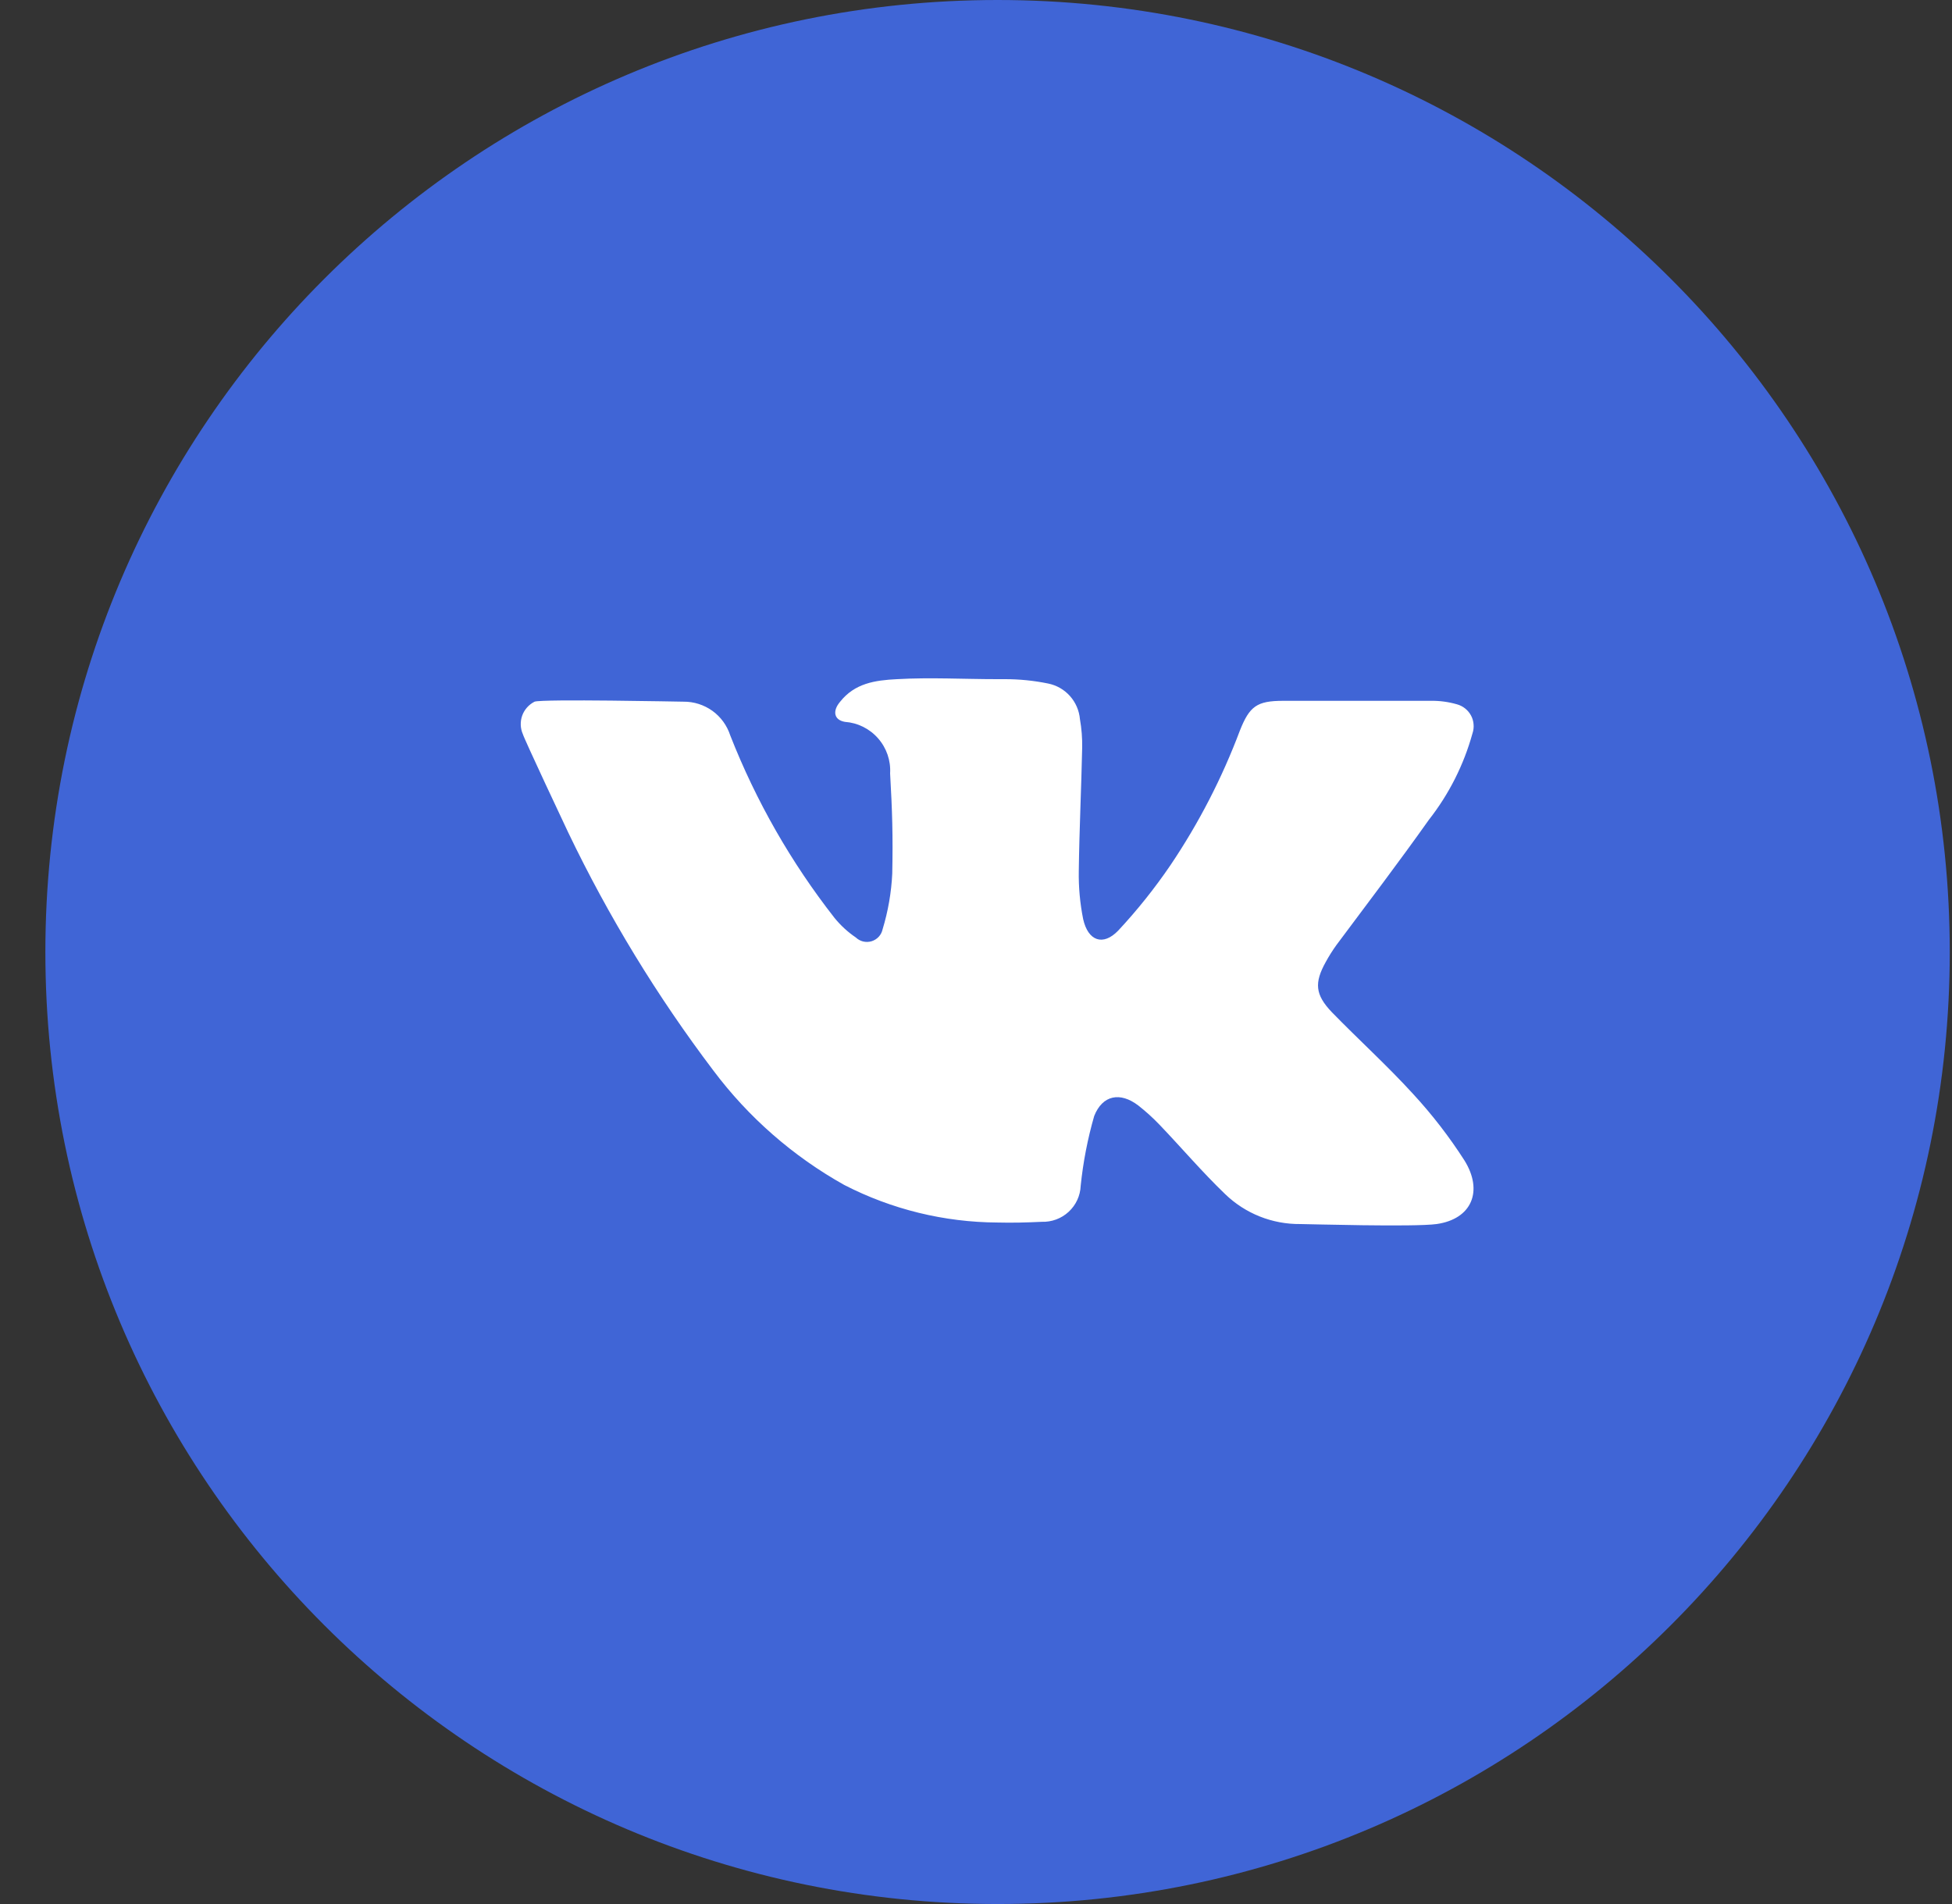 <svg width="41" height="40" viewBox="0 0 41 40" fill="none" xmlns="http://www.w3.org/2000/svg">
<rect x="0" y="0" width="41" height="40" fill="#333333" stroke="none"/>
<path d="M20.953 40C31.999 40 40.953 31.046 40.953 20C40.953 8.954 31.999 0 20.953 0C9.907 0 0.953 8.954 0.953 20C0.953 31.046 9.907 40 20.953 40Z" fill="#4065D6"/>
<path d="M30.175 25.715C29.707 25.781 27.43 25.715 27.312 25.715C26.723 25.721 26.156 25.495 25.733 25.086C25.251 24.623 24.817 24.112 24.357 23.631C24.217 23.484 24.066 23.348 23.907 23.223C23.53 22.936 23.159 23.002 22.983 23.444C22.845 23.923 22.75 24.414 22.699 24.91C22.691 25.119 22.6 25.316 22.446 25.458C22.293 25.6 22.089 25.675 21.88 25.668C21.57 25.683 21.259 25.691 20.951 25.683C19.831 25.677 18.729 25.407 17.733 24.894C16.658 24.293 15.721 23.474 14.983 22.489C13.802 20.929 12.781 19.253 11.935 17.489C11.891 17.399 11.004 15.512 10.983 15.425C10.928 15.302 10.923 15.162 10.968 15.034C11.014 14.907 11.107 14.802 11.228 14.741C11.386 14.681 14.309 14.741 14.357 14.741C14.574 14.739 14.787 14.807 14.964 14.934C15.14 15.061 15.271 15.242 15.338 15.449C15.879 16.828 16.617 18.12 17.53 19.286C17.658 19.443 17.808 19.581 17.975 19.694C18.018 19.735 18.072 19.765 18.13 19.779C18.188 19.793 18.249 19.791 18.307 19.774C18.364 19.756 18.416 19.724 18.457 19.68C18.497 19.636 18.526 19.581 18.538 19.523C18.654 19.142 18.722 18.749 18.741 18.352C18.757 17.562 18.741 17.036 18.696 16.247C18.712 15.977 18.621 15.713 18.443 15.511C18.265 15.308 18.015 15.184 17.746 15.165C17.515 15.125 17.483 14.936 17.643 14.746C17.951 14.354 18.378 14.291 18.841 14.268C19.541 14.228 20.243 14.268 20.946 14.268H21.099C21.407 14.267 21.715 14.298 22.017 14.36C22.194 14.396 22.354 14.488 22.474 14.623C22.594 14.758 22.667 14.927 22.683 15.107C22.718 15.306 22.734 15.508 22.73 15.71C22.712 16.57 22.67 17.431 22.659 18.294C22.653 18.635 22.684 18.975 22.751 19.31C22.854 19.767 23.167 19.883 23.488 19.549C23.888 19.12 24.255 18.66 24.585 18.175C25.18 17.292 25.669 16.343 26.043 15.347C26.246 14.836 26.401 14.723 26.951 14.723H30.054C30.239 14.72 30.424 14.745 30.601 14.796C30.664 14.813 30.723 14.843 30.773 14.883C30.824 14.923 30.866 14.974 30.897 15.031C30.928 15.088 30.946 15.151 30.951 15.216C30.957 15.28 30.949 15.346 30.928 15.407C30.746 16.067 30.435 16.684 30.012 17.223C29.38 18.115 28.717 18.986 28.07 19.854C27.988 19.968 27.913 20.087 27.846 20.21C27.604 20.646 27.622 20.894 27.972 21.262C28.535 21.841 29.138 22.386 29.68 22.981C30.08 23.414 30.441 23.882 30.759 24.378C31.159 25.02 30.915 25.61 30.175 25.715Z" fill="white"/>
</svg>
